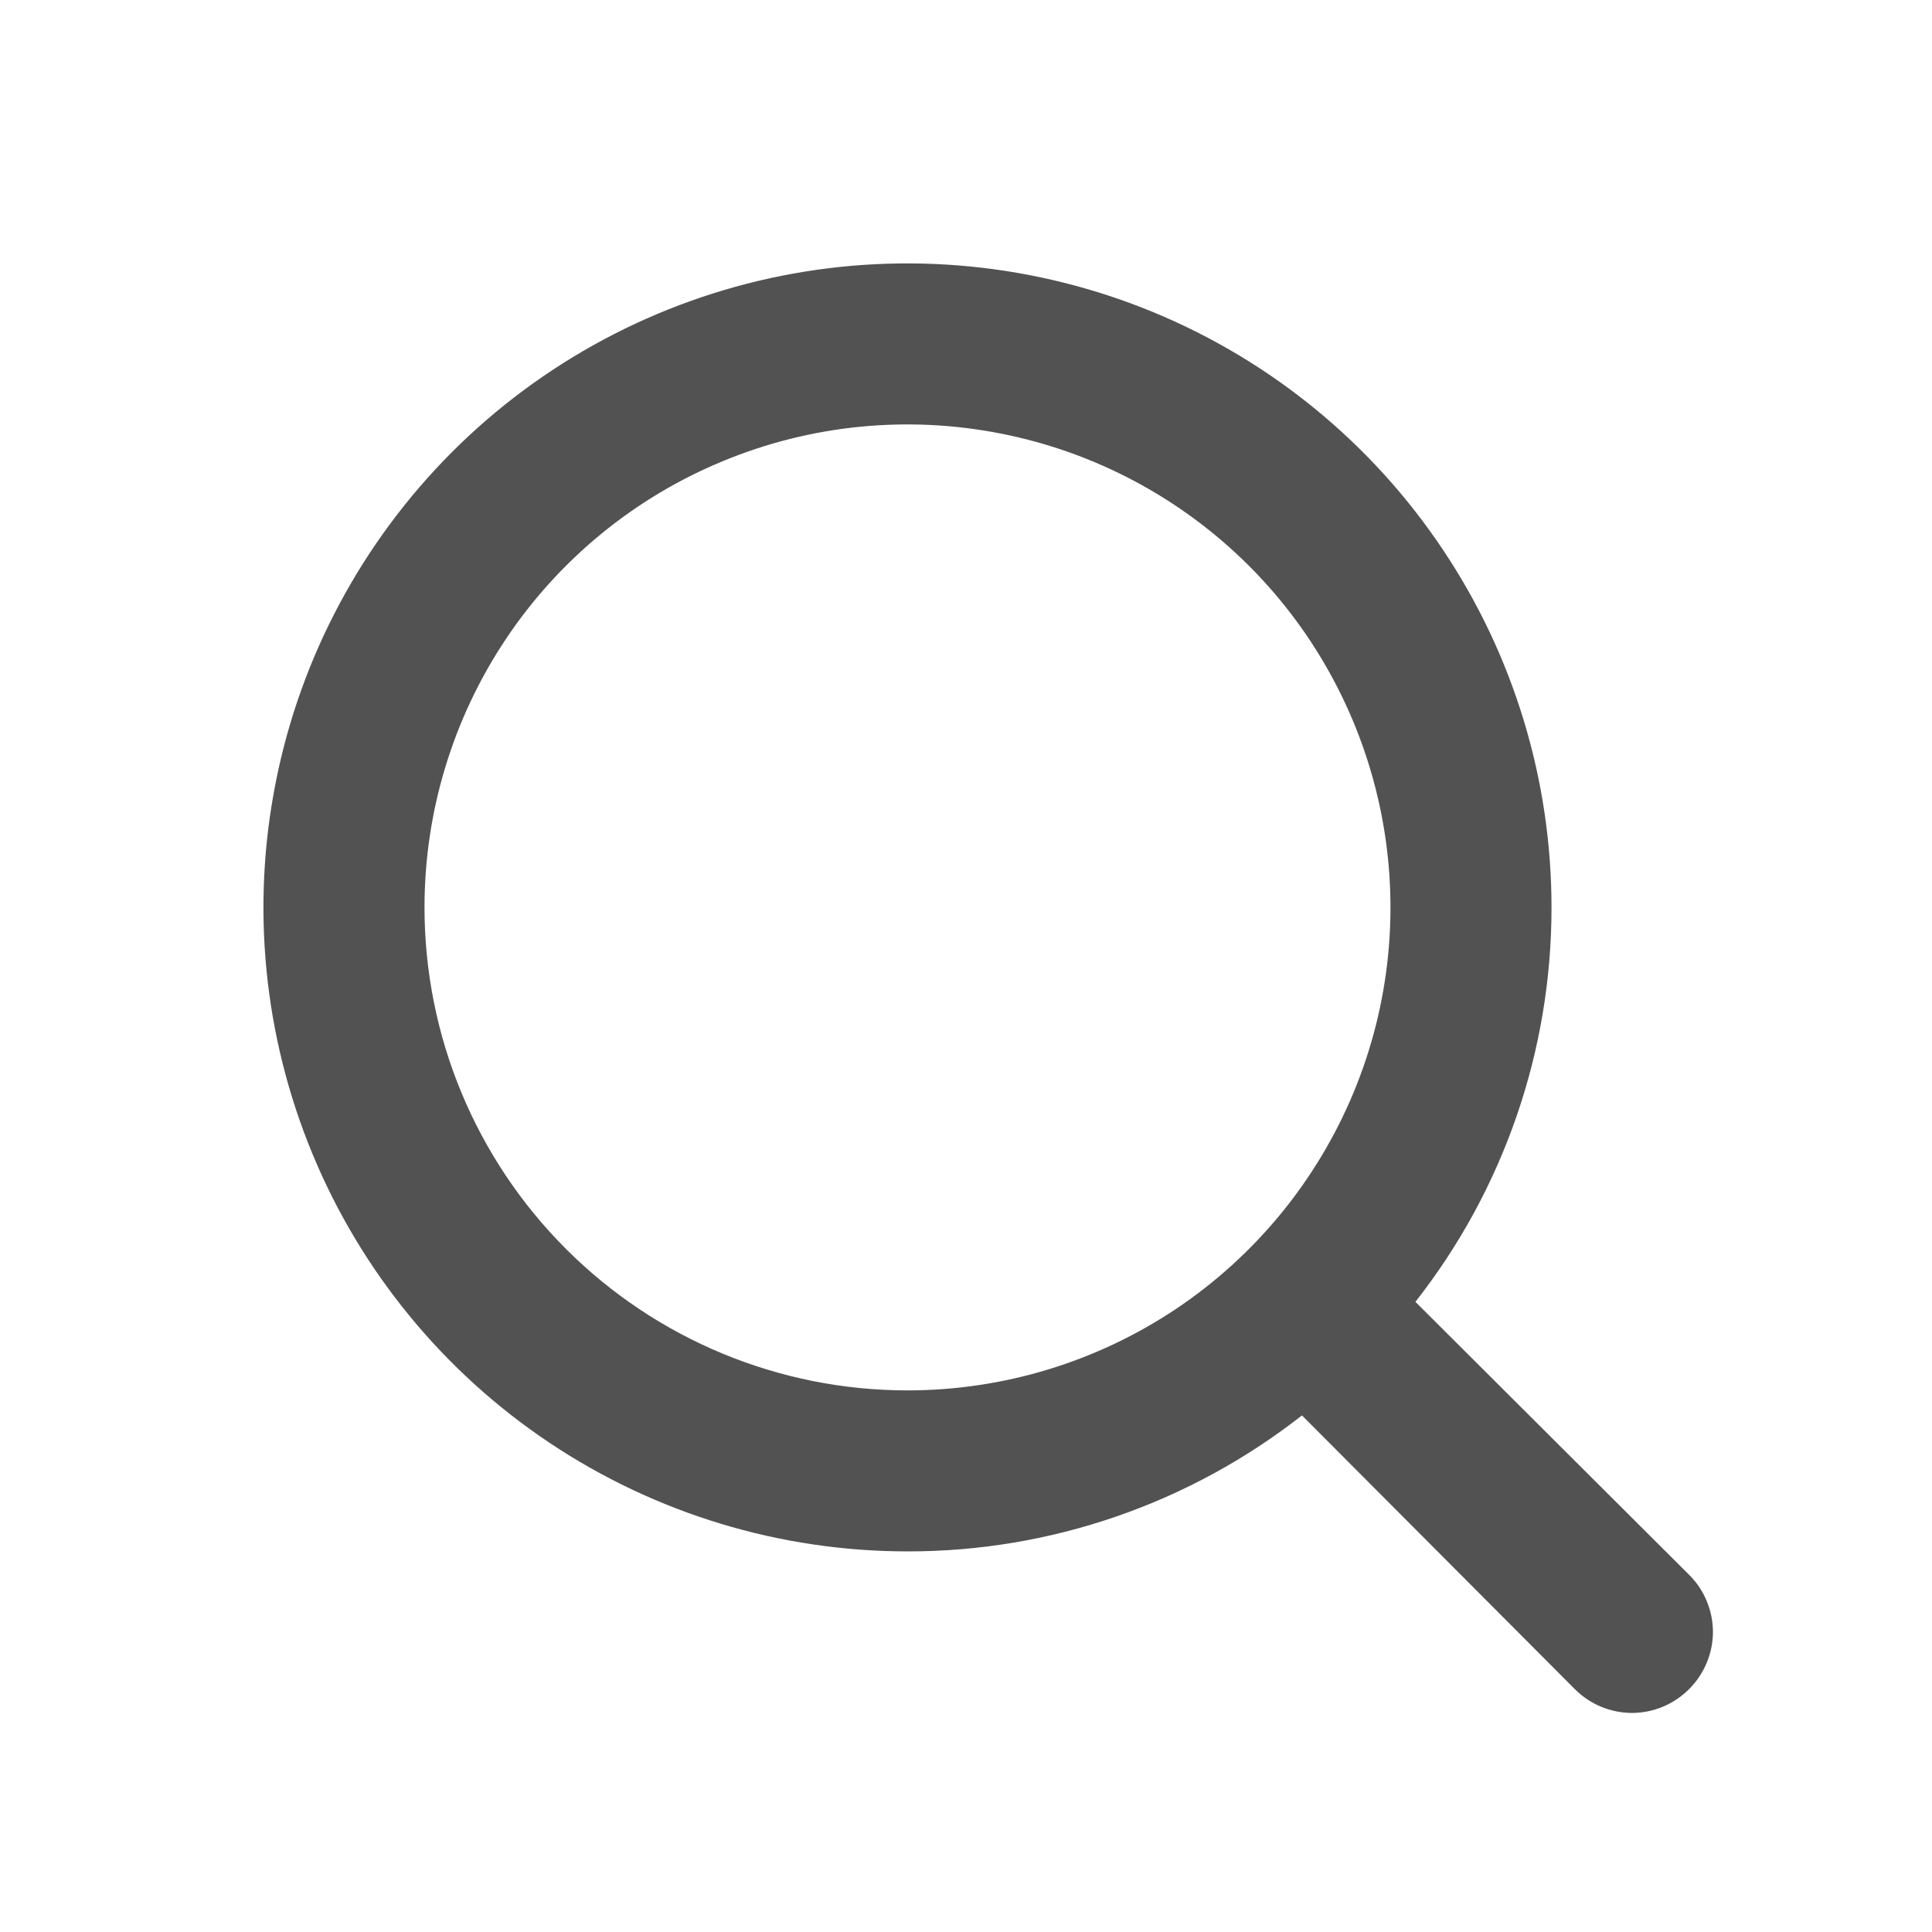 <svg width="18" height="18" viewBox="0 0 18 18" fill="none" xmlns="http://www.w3.org/2000/svg">
<path d="M15.737 14.672L13.187 12.129C14.01 11.081 14.456 9.787 14.455 8.454C14.455 7.267 14.103 6.107 13.443 5.121C12.784 4.134 11.847 3.365 10.751 2.911C9.654 2.457 8.448 2.338 7.284 2.569C6.12 2.801 5.051 3.372 4.212 4.211C3.373 5.051 2.801 6.12 2.57 7.284C2.338 8.447 2.457 9.654 2.911 10.75C3.365 11.847 4.134 12.784 5.121 13.443C6.108 14.102 7.268 14.454 8.455 14.454C9.787 14.456 11.081 14.009 12.13 13.187L14.672 15.737C14.742 15.807 14.825 15.863 14.916 15.901C15.008 15.939 15.106 15.959 15.205 15.959C15.304 15.959 15.402 15.939 15.493 15.901C15.584 15.863 15.667 15.807 15.737 15.737C15.807 15.667 15.863 15.584 15.901 15.492C15.939 15.401 15.959 15.303 15.959 15.204C15.959 15.105 15.939 15.007 15.901 14.916C15.863 14.824 15.807 14.741 15.737 14.672ZM3.955 8.454C3.955 7.564 4.219 6.694 4.713 5.954C5.207 5.214 5.91 4.637 6.733 4.297C7.555 3.956 8.46 3.867 9.332 4.041C10.205 4.214 11.007 4.643 11.637 5.272C12.266 5.901 12.694 6.703 12.868 7.576C13.042 8.449 12.953 9.354 12.612 10.176C12.271 10.998 11.695 11.701 10.955 12.196C10.215 12.69 9.345 12.954 8.455 12.954C7.261 12.954 6.117 12.48 5.273 11.636C4.429 10.792 3.955 9.648 3.955 8.454Z" fill="#525252"/>
</svg>
